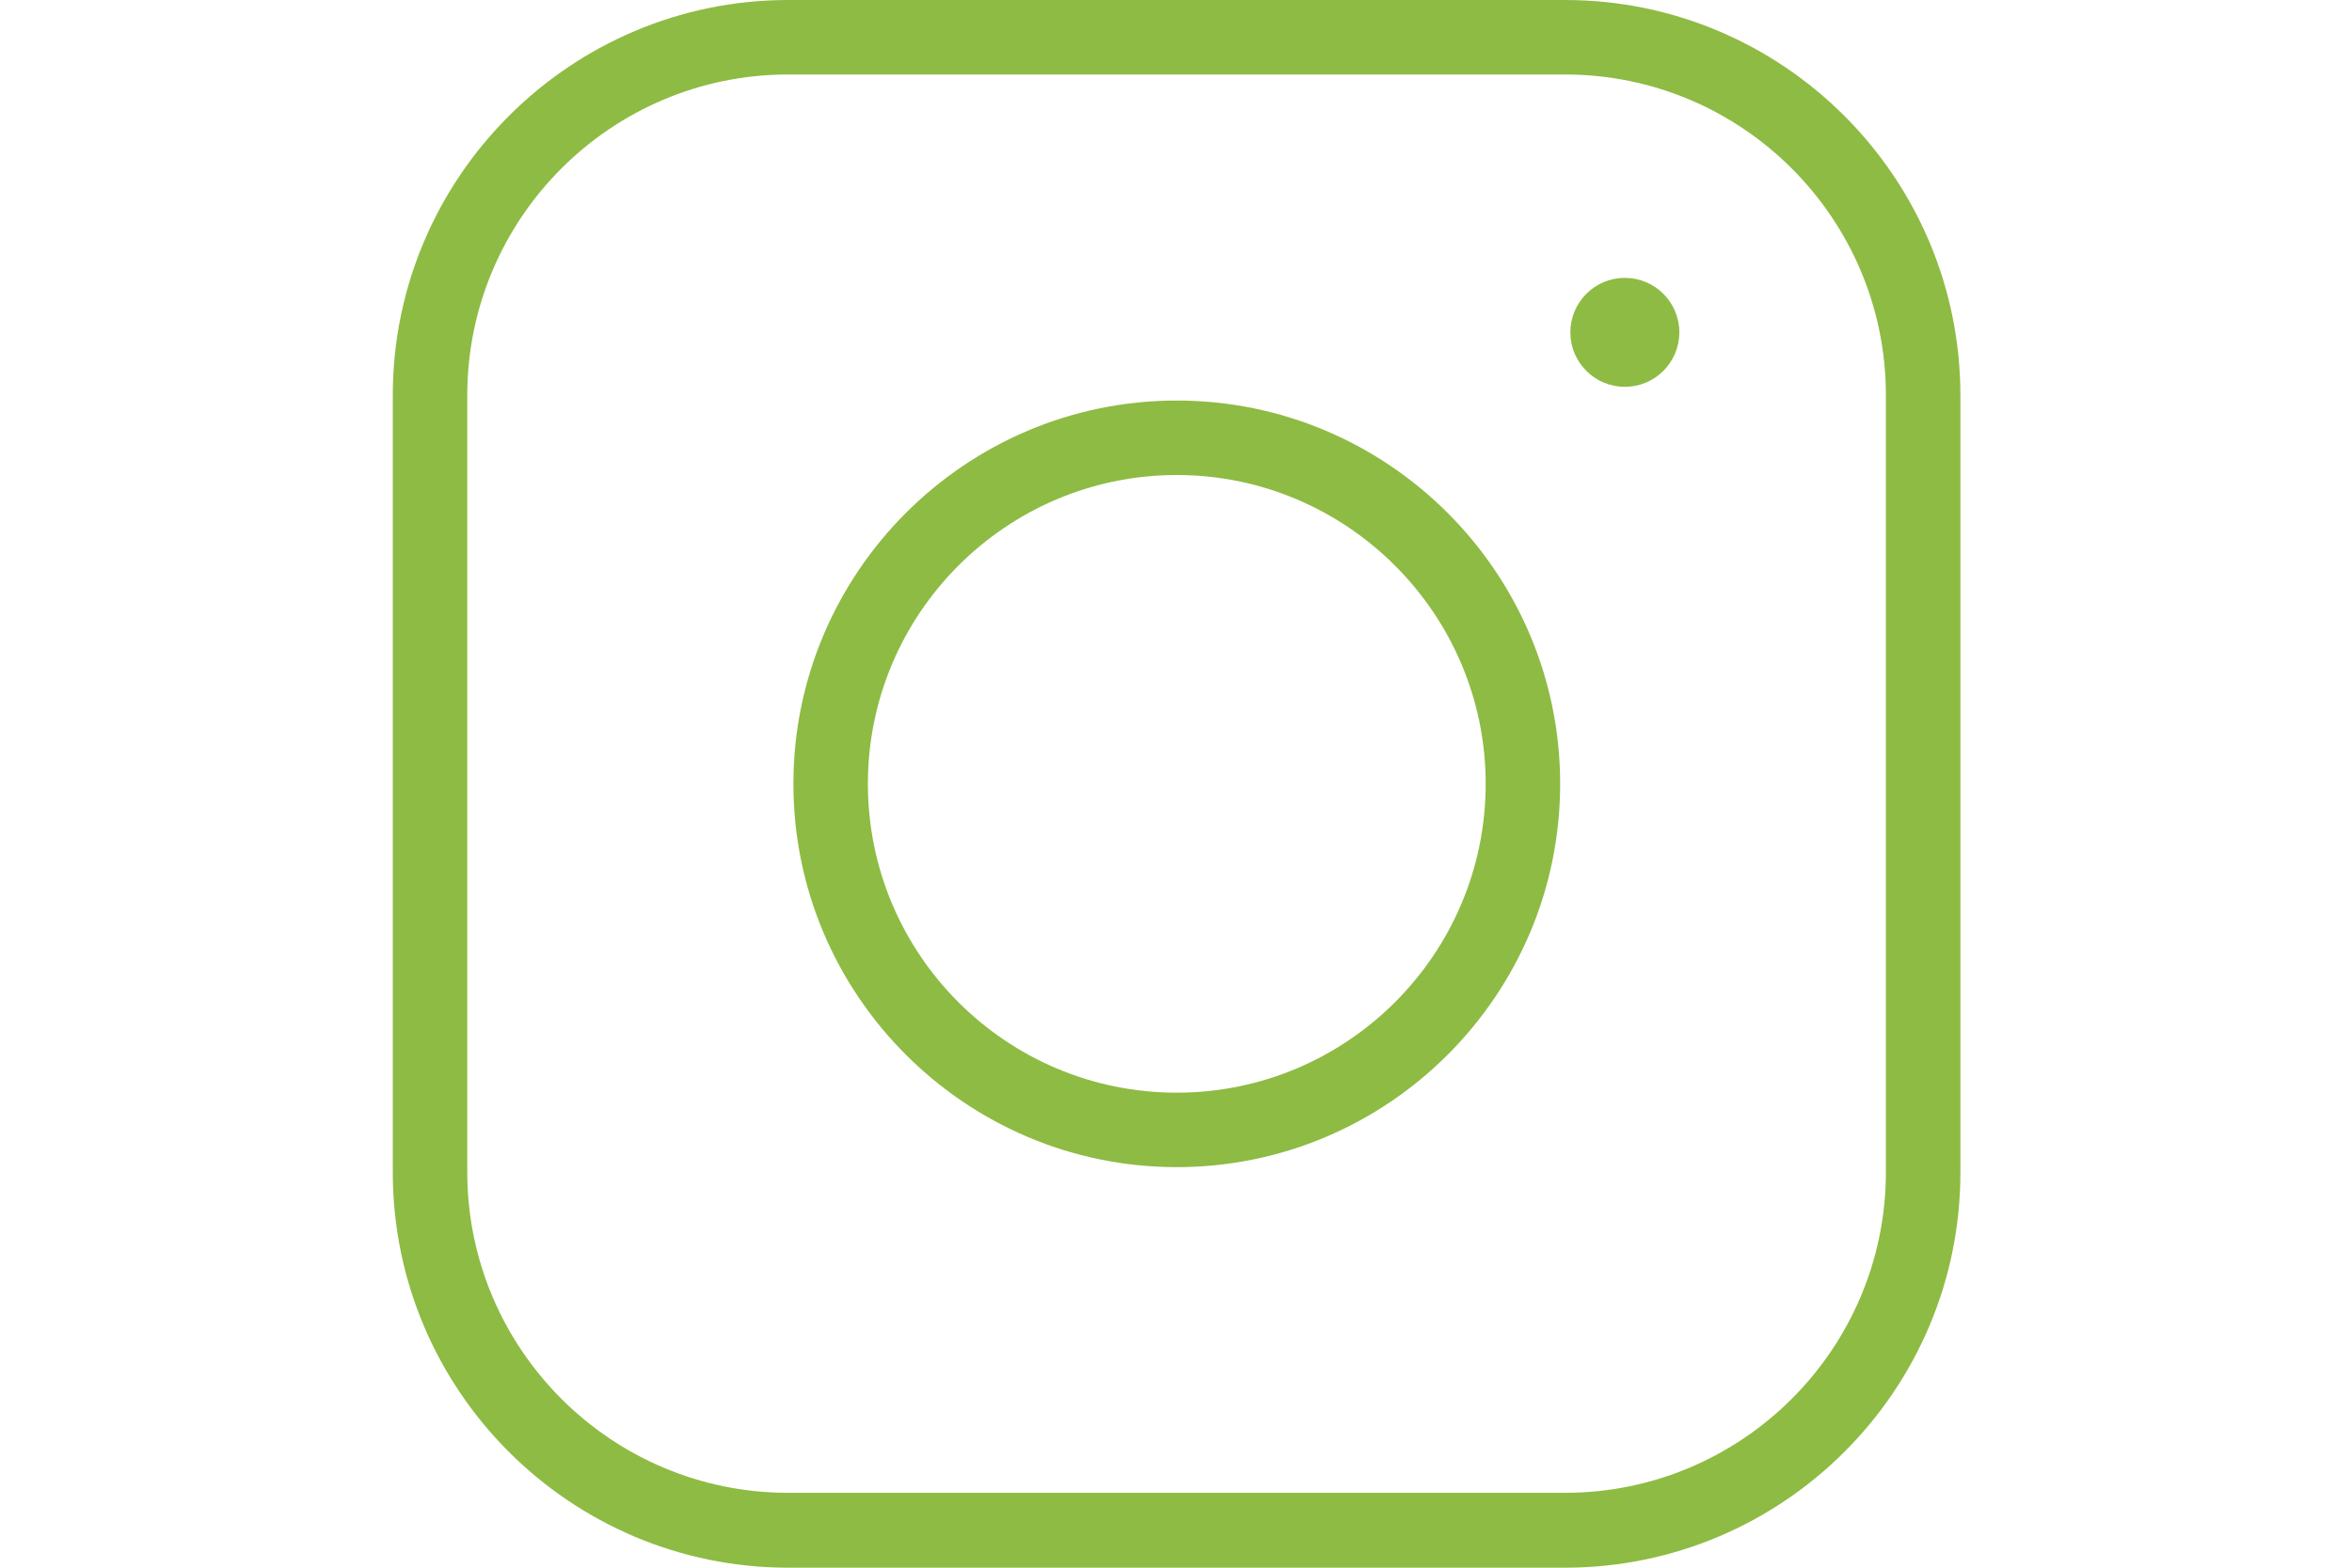 <?xml version="1.0" encoding="utf-8"?>
<!-- Generator: Adobe Illustrator 24.1.2, SVG Export Plug-In . SVG Version: 6.00 Build 0)  -->
<svg version="1.1" id="Слой_1" xmlns="http://www.w3.org/2000/svg" xmlns:xlink="http://www.w3.org/1999/xlink" x="0px" y="0px"
	 viewBox="0 0 60 40" style="enable-background:new 0 0 60 40;" xml:space="preserve">
<style type="text/css">
	.st0{fill:#8EBB43;}
</style>
<g>
	<path class="st0" d="M39.92,40H20.11c-5.57,0-10.09-4.53-10.09-10.09V10.09C10.02,4.53,14.55,0,20.11,0h19.81
		c5.57,0,10.09,4.53,10.09,10.09v19.81C50.02,35.47,45.49,40,39.92,40z M20.11,1.9c-4.52,0-8.19,3.67-8.19,8.19v19.81
		c0,4.52,3.67,8.19,8.19,8.19h19.81c4.52,0,8.19-3.67,8.19-8.19V10.09c0-4.52-3.67-8.19-8.19-8.19H20.11z"/>
	<path class="st0" d="M30.02,29.78c-5.39,0-9.78-4.39-9.78-9.78c0-5.39,4.39-9.78,9.78-9.78S39.8,14.61,39.8,20
		C39.8,25.39,35.41,29.78,30.02,29.78z M30.02,12.12c-4.34,0-7.88,3.53-7.88,7.88s3.53,7.88,7.88,7.88S37.9,24.34,37.9,20
		S34.36,12.12,30.02,12.12z"/>
	<circle class="st0" cx="41.45" cy="8.48" r="1.39"/>
</g>
</svg>
